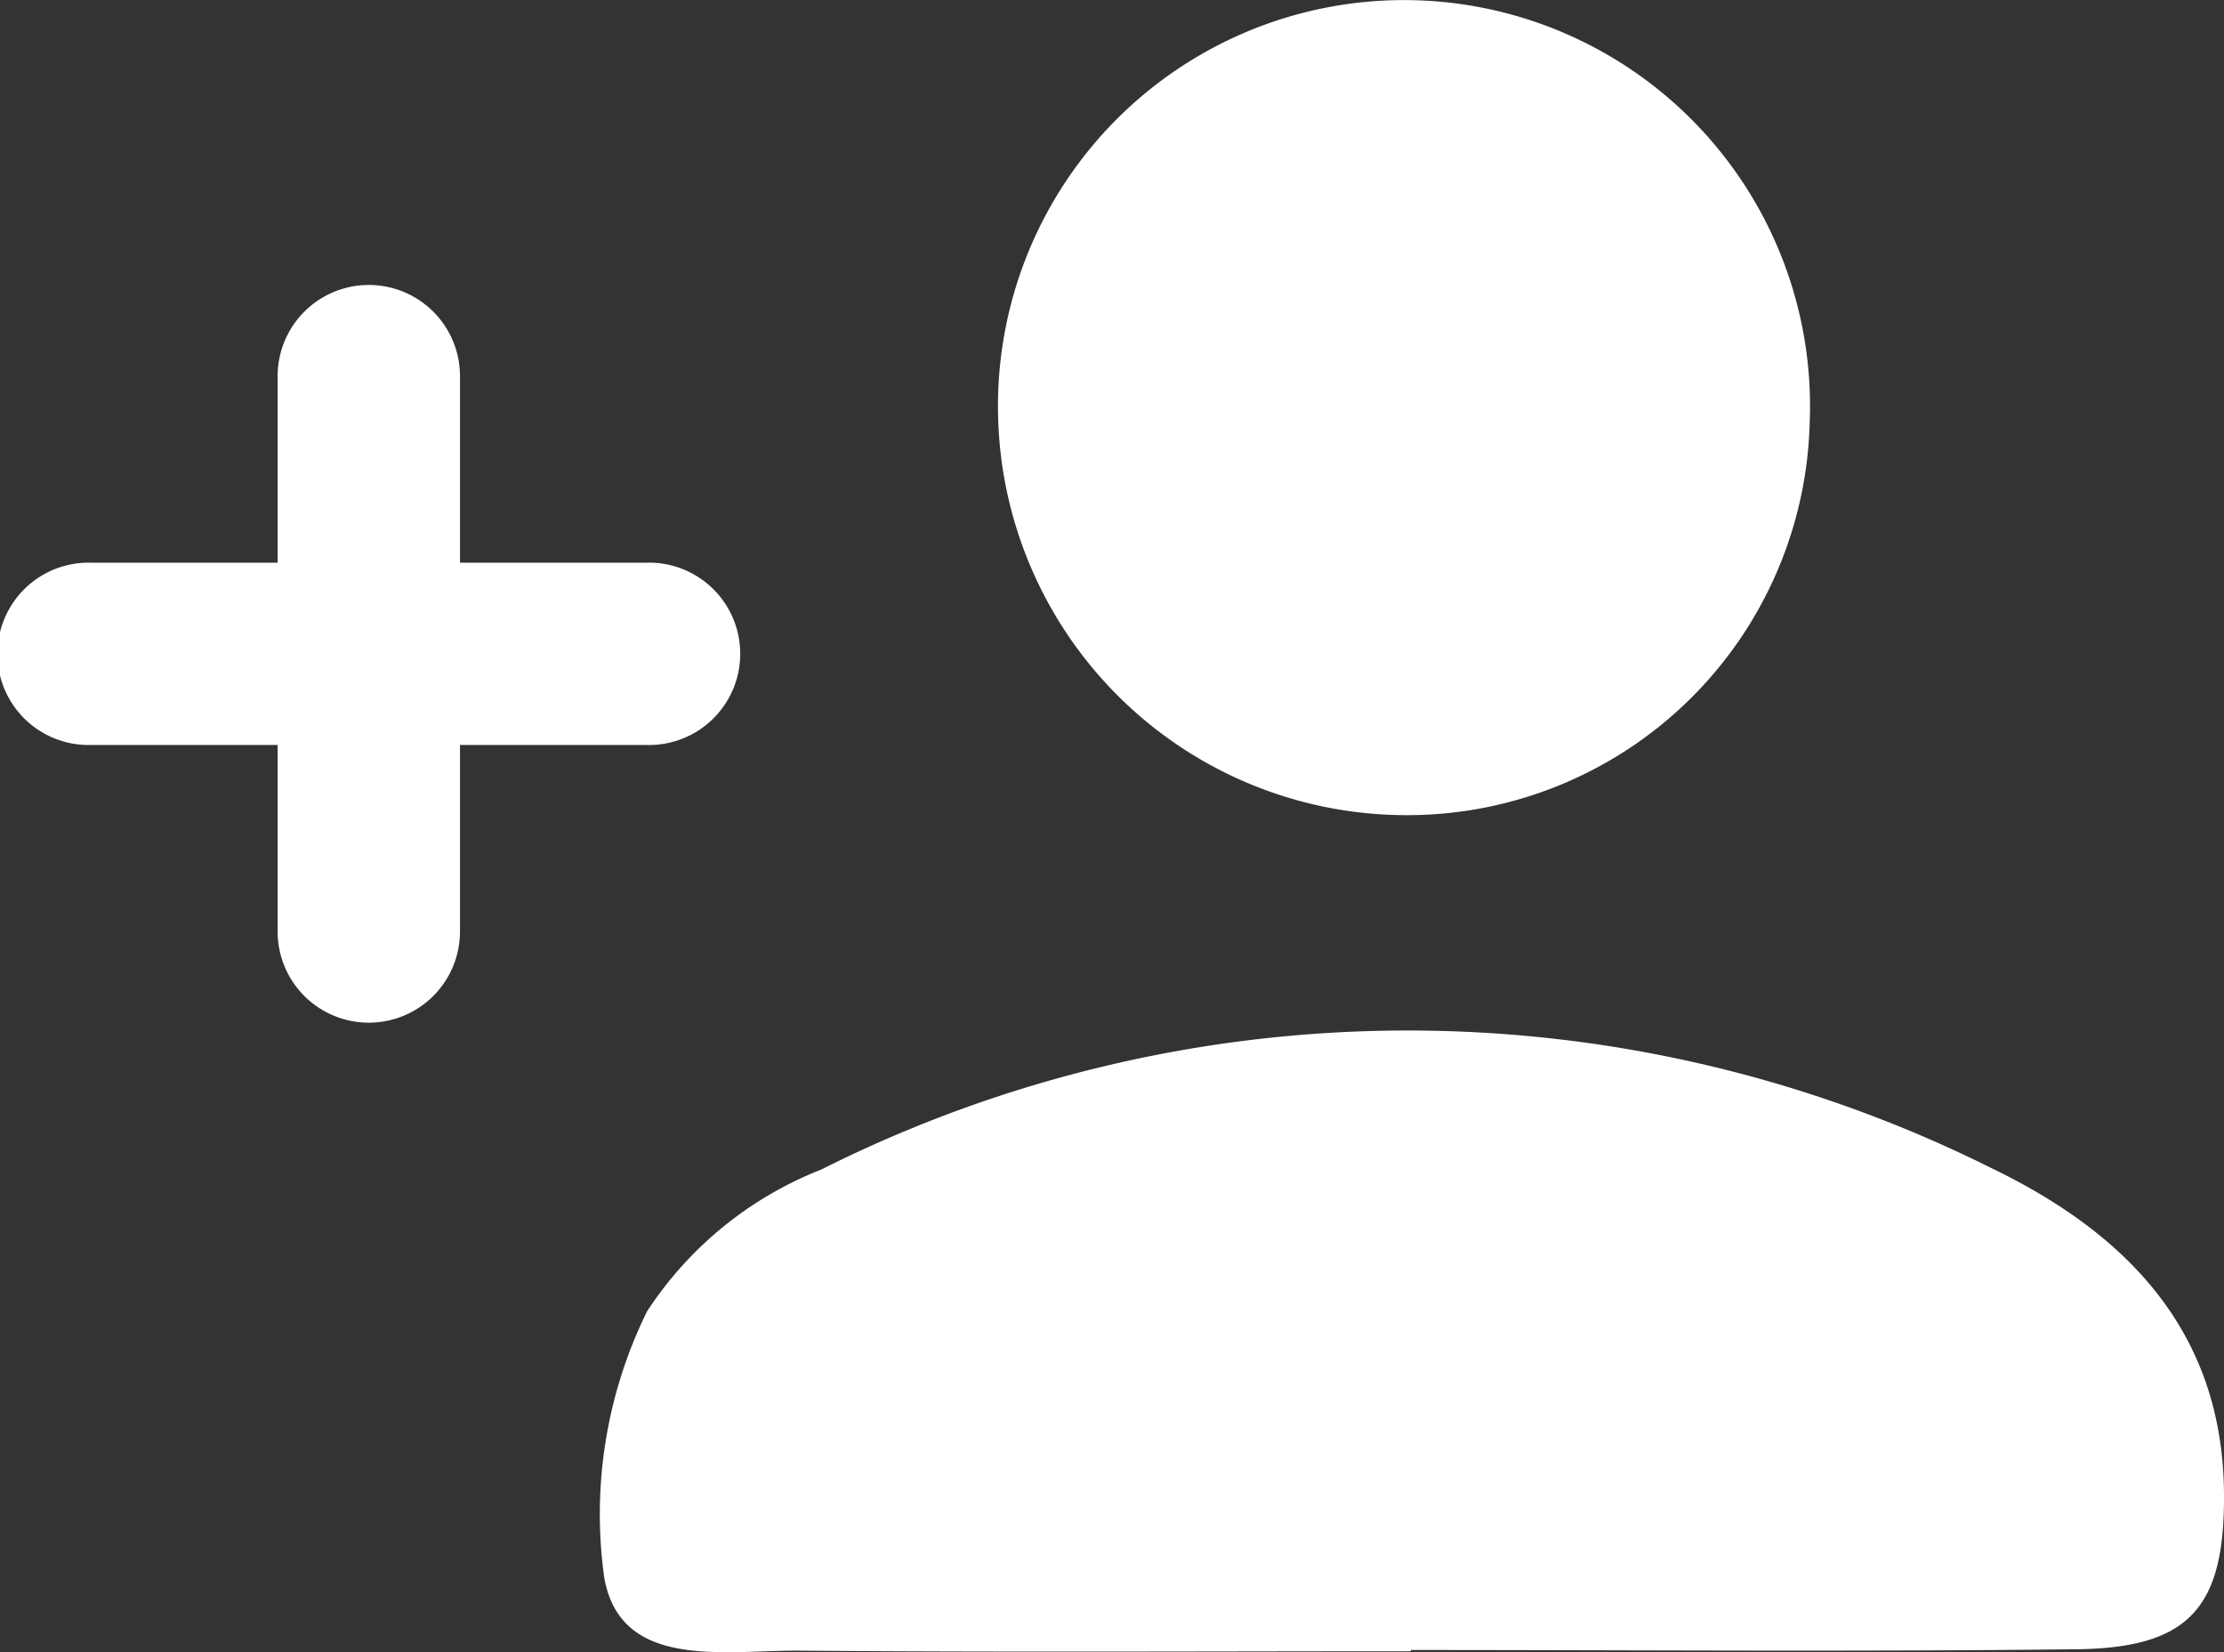 <svg xmlns="http://www.w3.org/2000/svg" width="30" height="22.288" viewBox="0 0 30 22.288"><rect x="0" y="0" width="30" height="22.288" fill="#333333" stroke="none"/><defs><style>.a{fill:#fff;}</style></defs><g transform="translate(-907.526 -721.506)"><path class="a" d="M953.683,770.47a17.625,17.625,0,0,0-15.769.029,4.978,4.978,0,0,0-2.347,1.911,6.184,6.184,0,0,0-.577,3.6c.225,1.249,1.633.969,2.635.978,2.747.023,5.5.008,8.244.008v-.017c2.993,0,5.987.025,8.979-.01,1.529-.018,2-.566,1.99-2.093C956.825,772.663,955.5,771.343,953.683,770.47Z" transform="translate(-19.312 -33.216)"/><path class="a" d="M958.535,732.5a5.432,5.432,0,0,0,5.572-5.285,5.477,5.477,0,1,0-10.947-.078A5.51,5.51,0,0,0,958.535,732.5Z" transform="translate(-32.17 0)"/><path class="a" d="M916.246,740.742a1.23,1.23,0,1,0,0-2.459h-2.515v-2.516a1.23,1.23,0,0,0-2.46,0v2.516h-2.515a1.23,1.23,0,1,0,0,2.459h2.515v2.516a1.23,1.23,0,0,0,2.46,0v-2.516Z" transform="translate(0 -9.187)"/></g></svg>